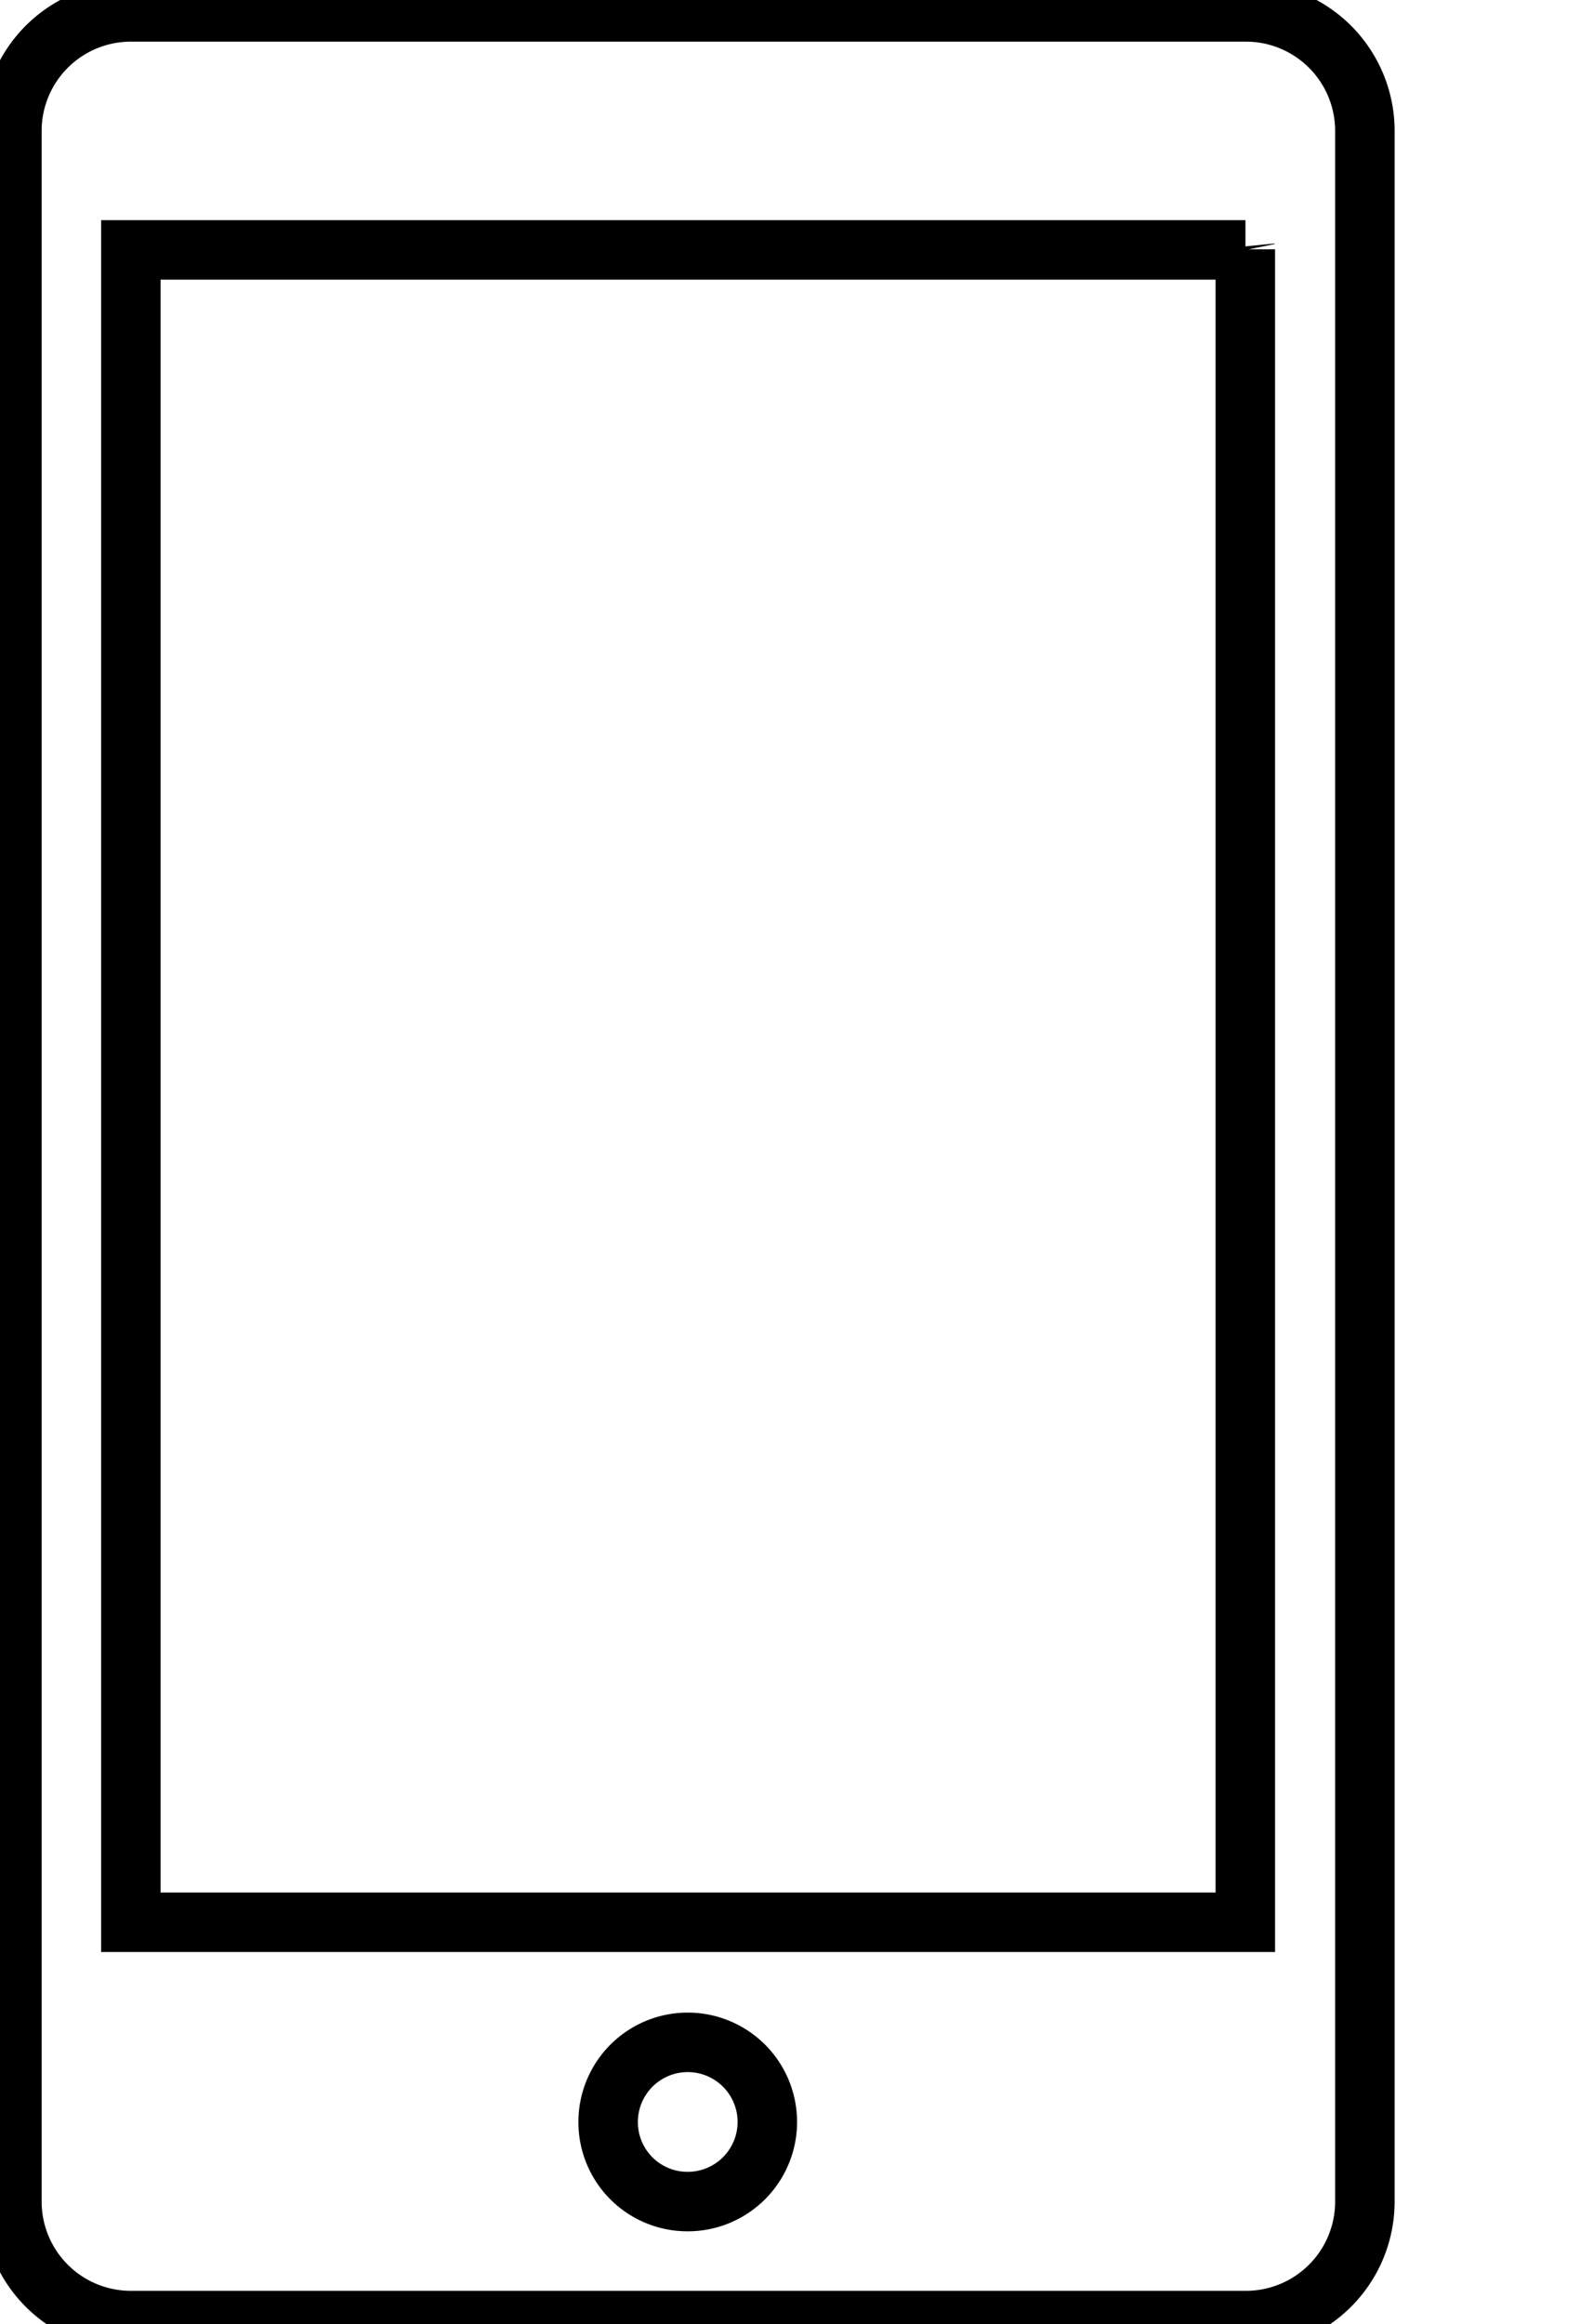 <svg data-v-9833e8b2="" version="1.1" xmlns="http://www.w3.org/2000/svg" xmlns:xlink="http://www.w3.org/1999/xlink" width="17" height="25"><g data-v-9833e8b2=""><path data-v-9833e8b2="" transform="scale(0.128)" fill="none" stroke="currentColor" paint-order="fill stroke markers" d="m104.69,195l-93.69,0a10,10 0 0 1 -10,-10l0,-174a10,10 0 0 1 10,-10l93.73,0a10,10 0 0 1 10,10l0,174a10,10 0 0 1 -10,10l-0.04,0zm-46.89,-10a6.69,6.69 0 1 0 -6.68,-6.69a6.67,6.67 0 0 0 6.68,6.69zm46.89,-164l-93.69,0l0,140.53l93.68,0l0,-140.58l0.01,0.05z" stroke-width="5" stroke-miterlimit="10" stroke-dasharray=""></path></g></svg>